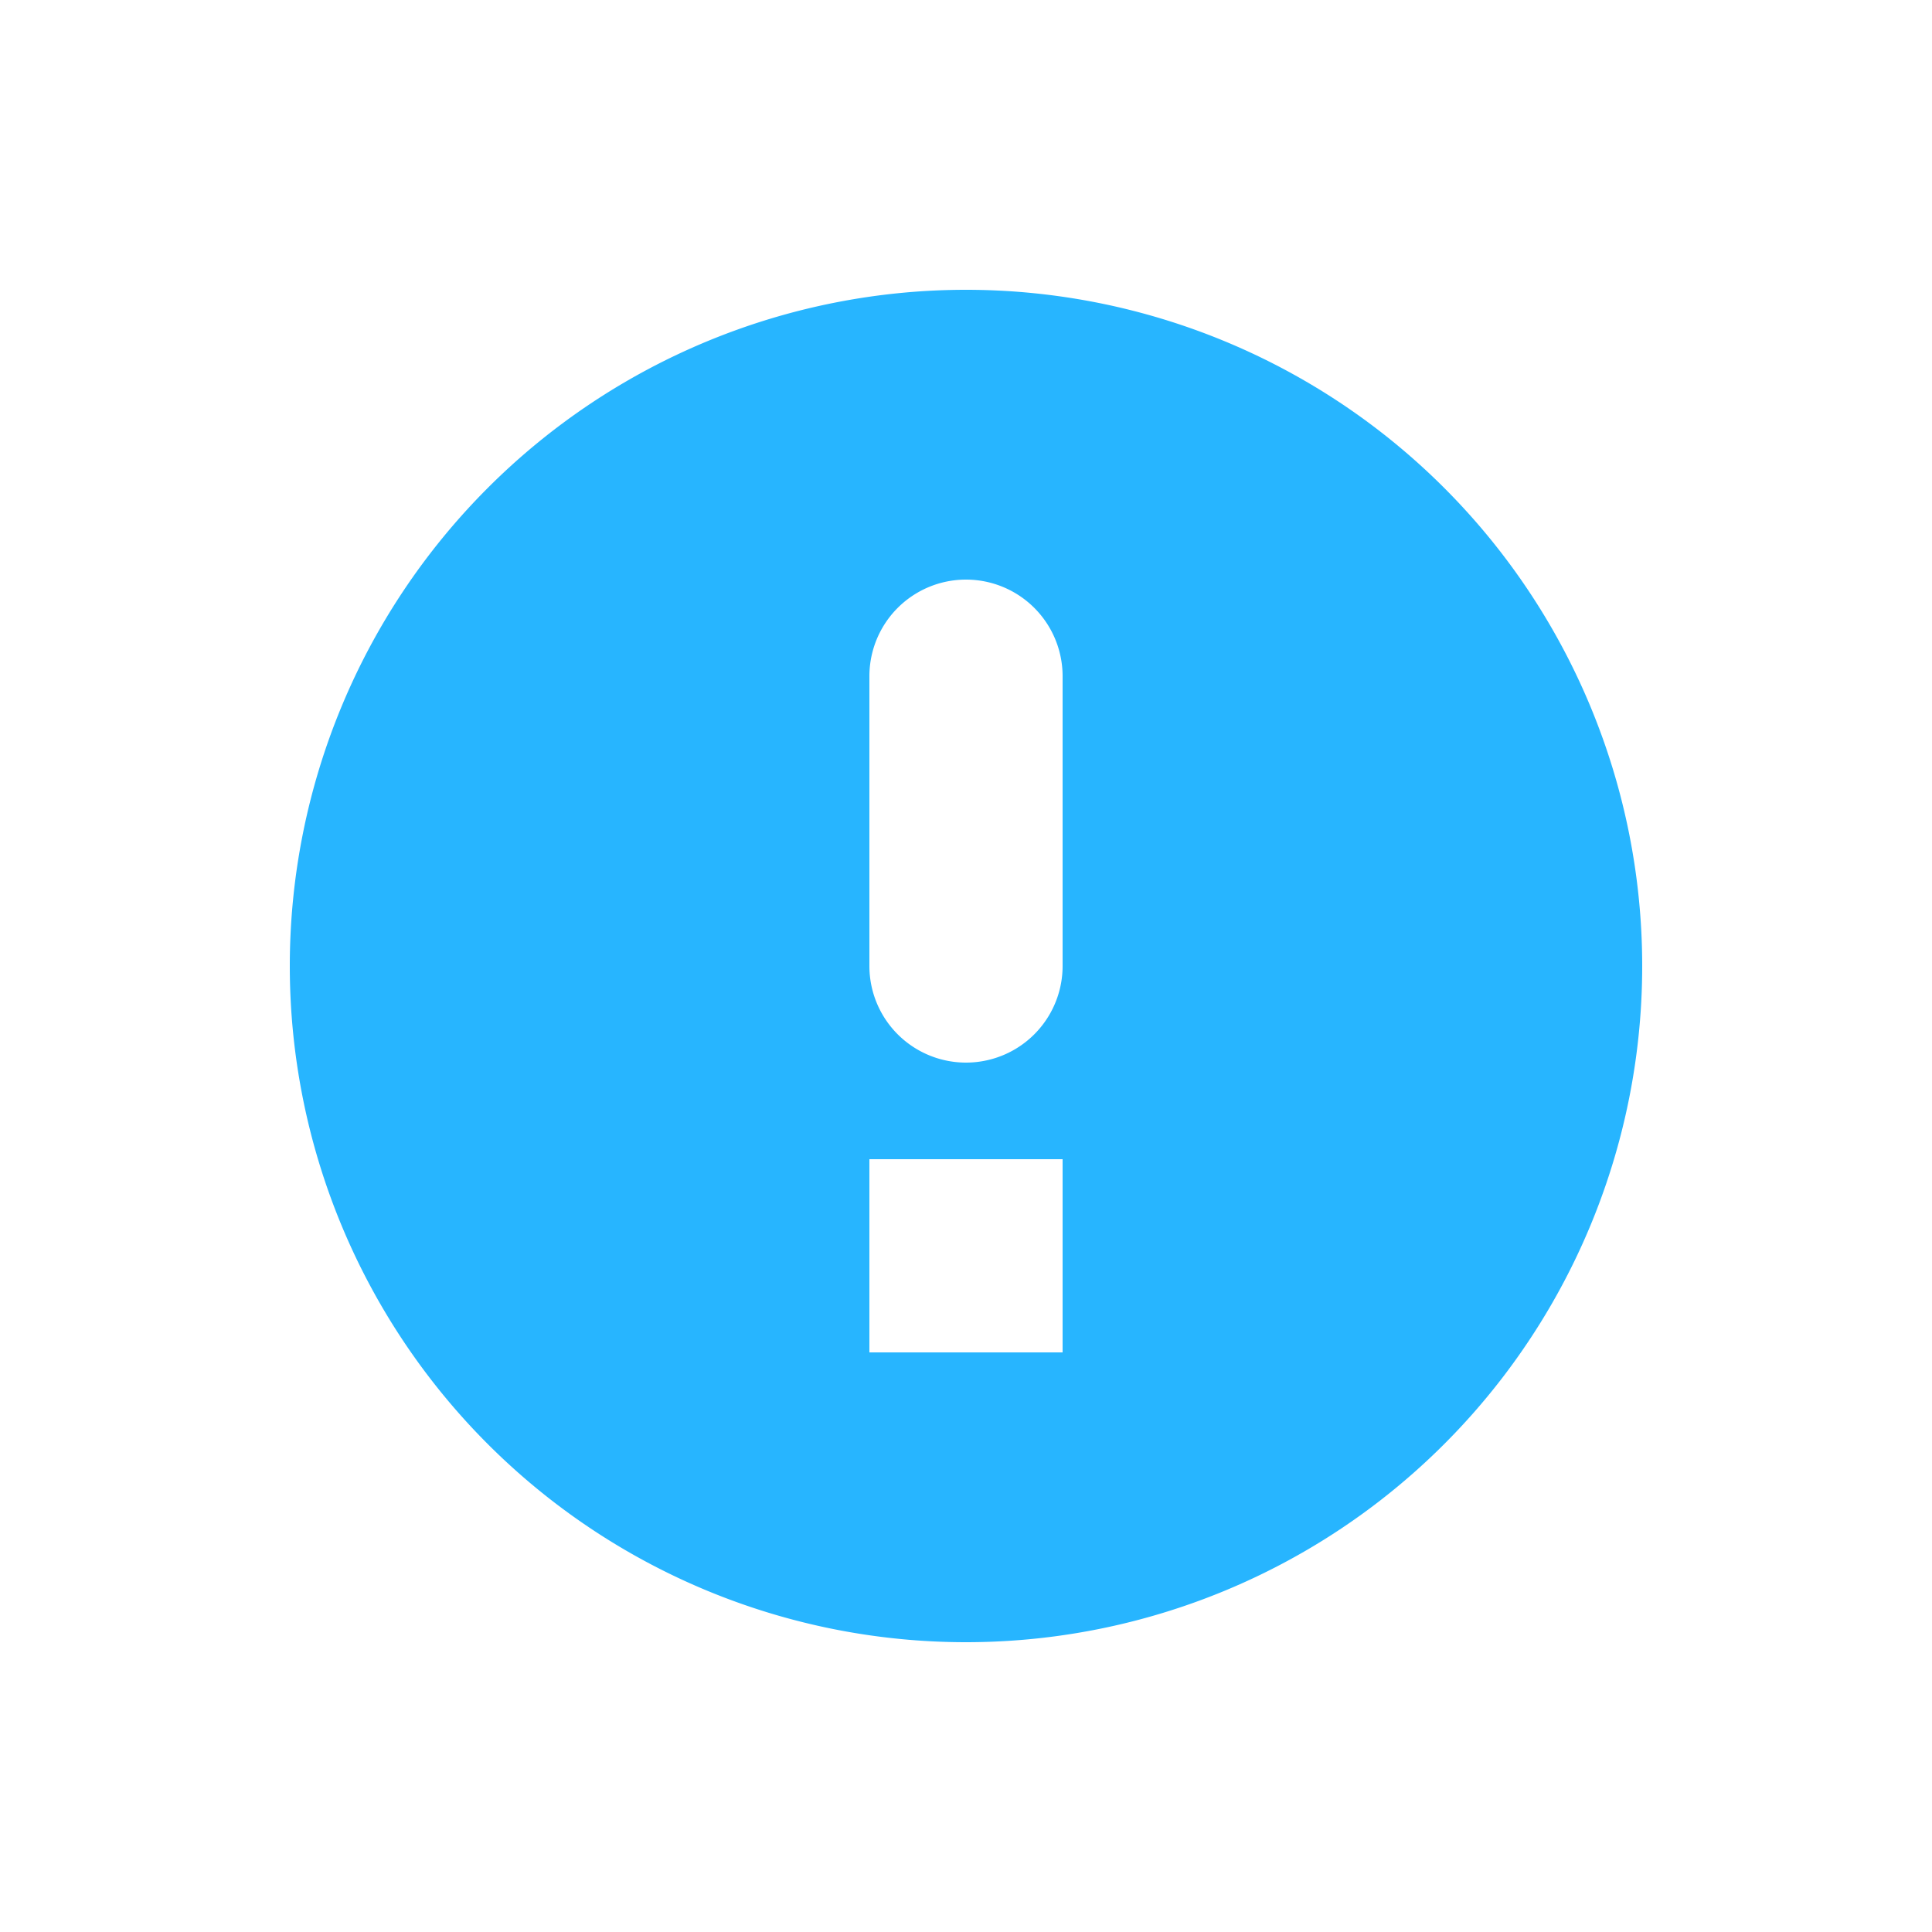 <svg xmlns="http://www.w3.org/2000/svg" width="20" height="20" viewBox="0 0 20 20">
  <defs>
    <style>
      .cls-1 {
        fill: #27b5ff;
        fill-rule: evenodd;
      }
    </style>
  </defs>
  <path id="提醒" class="cls-1" d="M206,191a7,7,0,1,1,7-7A7,7,0,0,1,206,191Zm1-10a1,1,0,0,0-2,0v3a1,1,0,0,0,2,0v-3Zm0,5h-2v2h2v-2Z" transform="translate(-196 -174)"/>
</svg>
